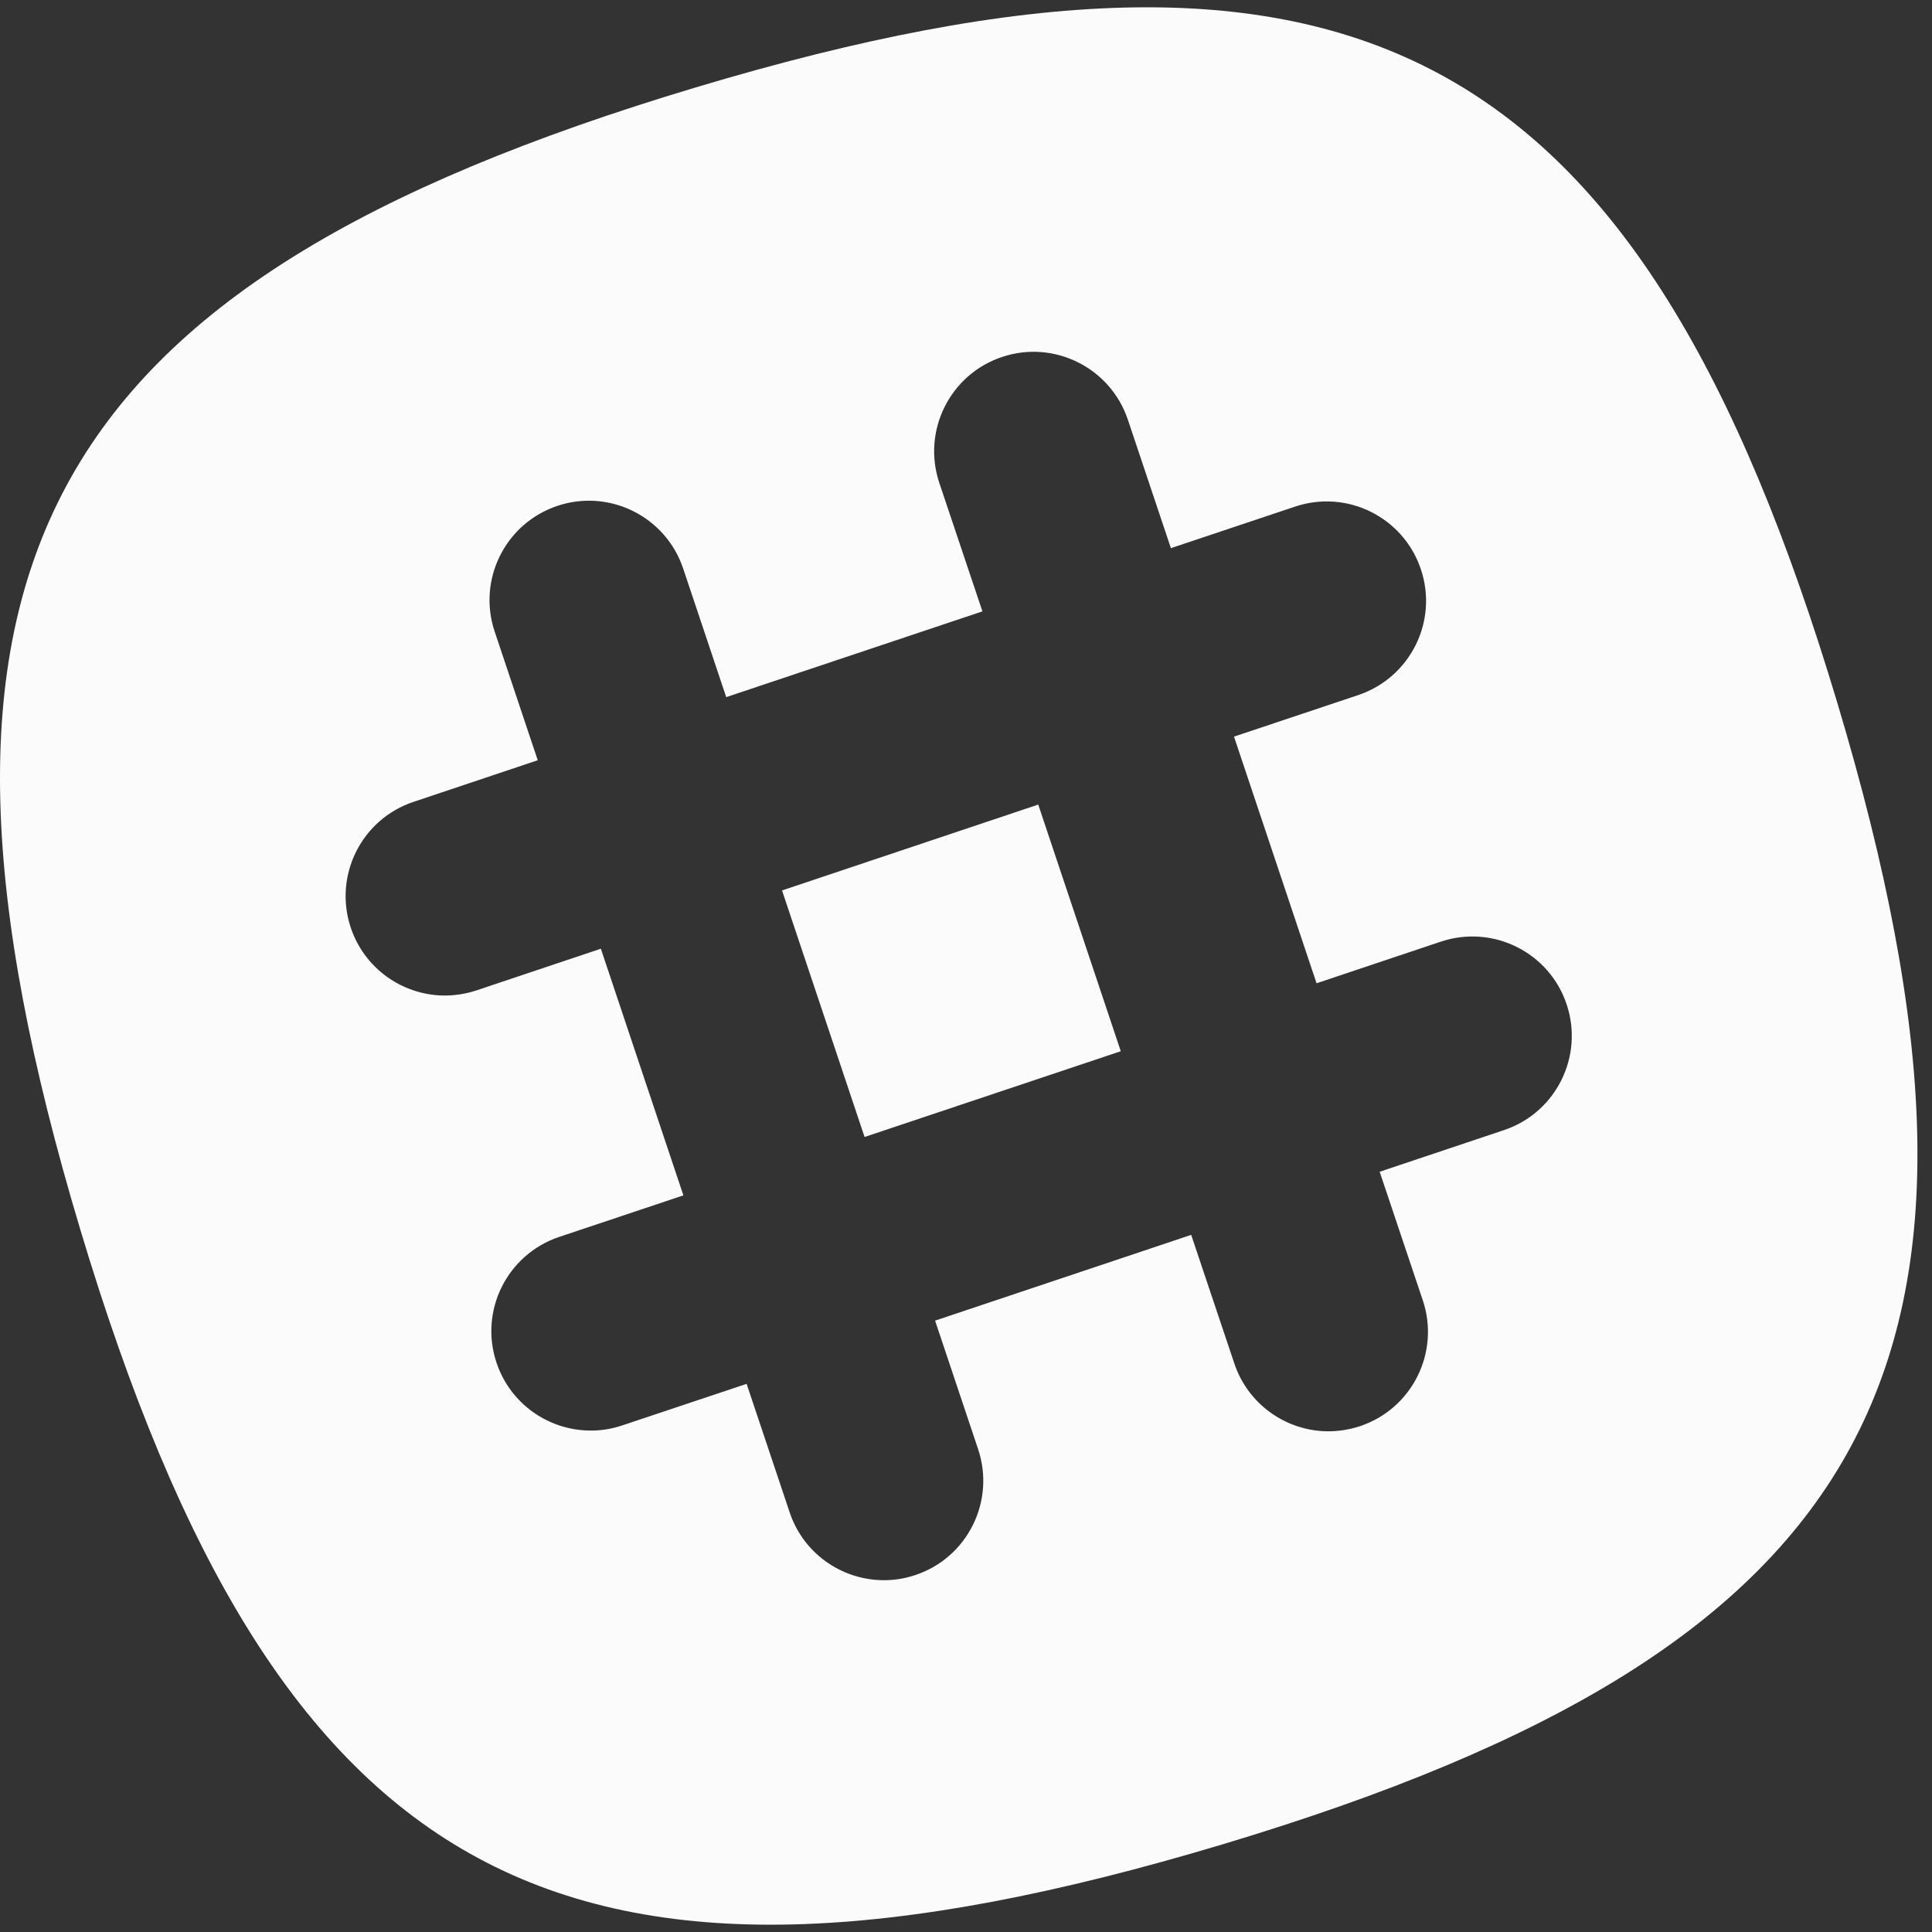 <?xml version="1.0" encoding="UTF-8" standalone="no"?>
<svg width="18px" height="18px" viewBox="0 0 18 18" version="1.1" xmlns="http://www.w3.org/2000/svg" xmlns:xlink="http://www.w3.org/1999/xlink" xmlns:sketch="http://www.bohemiancoding.com/sketch/ns">
    <rect x="0" y="0" width="18" height="18" fill="#333333" stroke="none"/>
    <!-- Generator: Sketch 3.3.3 (12072) - http://www.bohemiancoding.com/sketch -->
    <title>icon-slack</title>
    <desc>Created with Sketch.</desc>
    <defs></defs>
    <g id="Page-1" stroke="none" stroke-width="1" fill="none" fill-rule="evenodd" sketch:type="MSPage">
        <g id="icon-slack" sketch:type="MSLayerGroup" transform="translate(-1, 0)" fill="#FBFBFB">
            <path d="M8.286,8.296 L9.055,10.593 L11.442,9.794 L10.673,7.496 L8.286,8.296" id="Fill-8" sketch:type="MSShapeGroup"></path>
            <path d="M15.012,10.529 L13.854,10.917 L14.256,12.115 C14.418,12.6 14.157,13.124 13.672,13.287 C13.566,13.322 13.459,13.337 13.354,13.335 C12.975,13.325 12.627,13.082 12.5,12.703 L12.098,11.505 L9.712,12.304 L10.113,13.502 C10.275,13.987 10.014,14.512 9.529,14.674 C9.423,14.71 9.316,14.725 9.211,14.722 C8.833,14.712 8.484,14.47 8.357,14.09 L7.956,12.893 L6.798,13.28 C6.692,13.316 6.585,13.331 6.48,13.328 C6.102,13.318 5.753,13.076 5.626,12.696 C5.463,12.211 5.725,11.687 6.21,11.524 L7.367,11.137 L6.598,8.839 L5.44,9.227 C5.335,9.262 5.228,9.277 5.122,9.275 C4.744,9.265 4.395,9.022 4.268,8.643 C4.106,8.158 4.367,7.633 4.852,7.471 L6.01,7.083 L5.609,5.885 C5.446,5.4 5.708,4.876 6.193,4.713 C6.678,4.551 7.202,4.812 7.365,5.297 L7.766,6.495 L10.153,5.696 L9.751,4.498 C9.589,4.013 9.851,3.488 10.335,3.326 C10.82,3.163 11.345,3.425 11.508,3.91 L11.909,5.107 L13.066,4.72 C13.551,4.557 14.076,4.819 14.238,5.304 C14.401,5.789 14.139,6.313 13.654,6.476 L12.497,6.863 L13.266,9.161 L14.424,8.773 C14.909,8.611 15.434,8.872 15.596,9.357 C15.758,9.842 15.497,10.367 15.012,10.529 L15.012,10.529 Z M18.117,6.545 C16.275,0.406 13.615,-1.026 7.477,0.816 C1.338,2.657 -0.094,5.317 1.748,11.455 C3.589,17.594 6.249,19.026 12.388,17.184 C18.526,15.343 19.958,12.683 18.117,6.545 L18.117,6.545 Z" id="Fill-11" sketch:type="MSShapeGroup"></path>
        </g>
    </g>
</svg>
